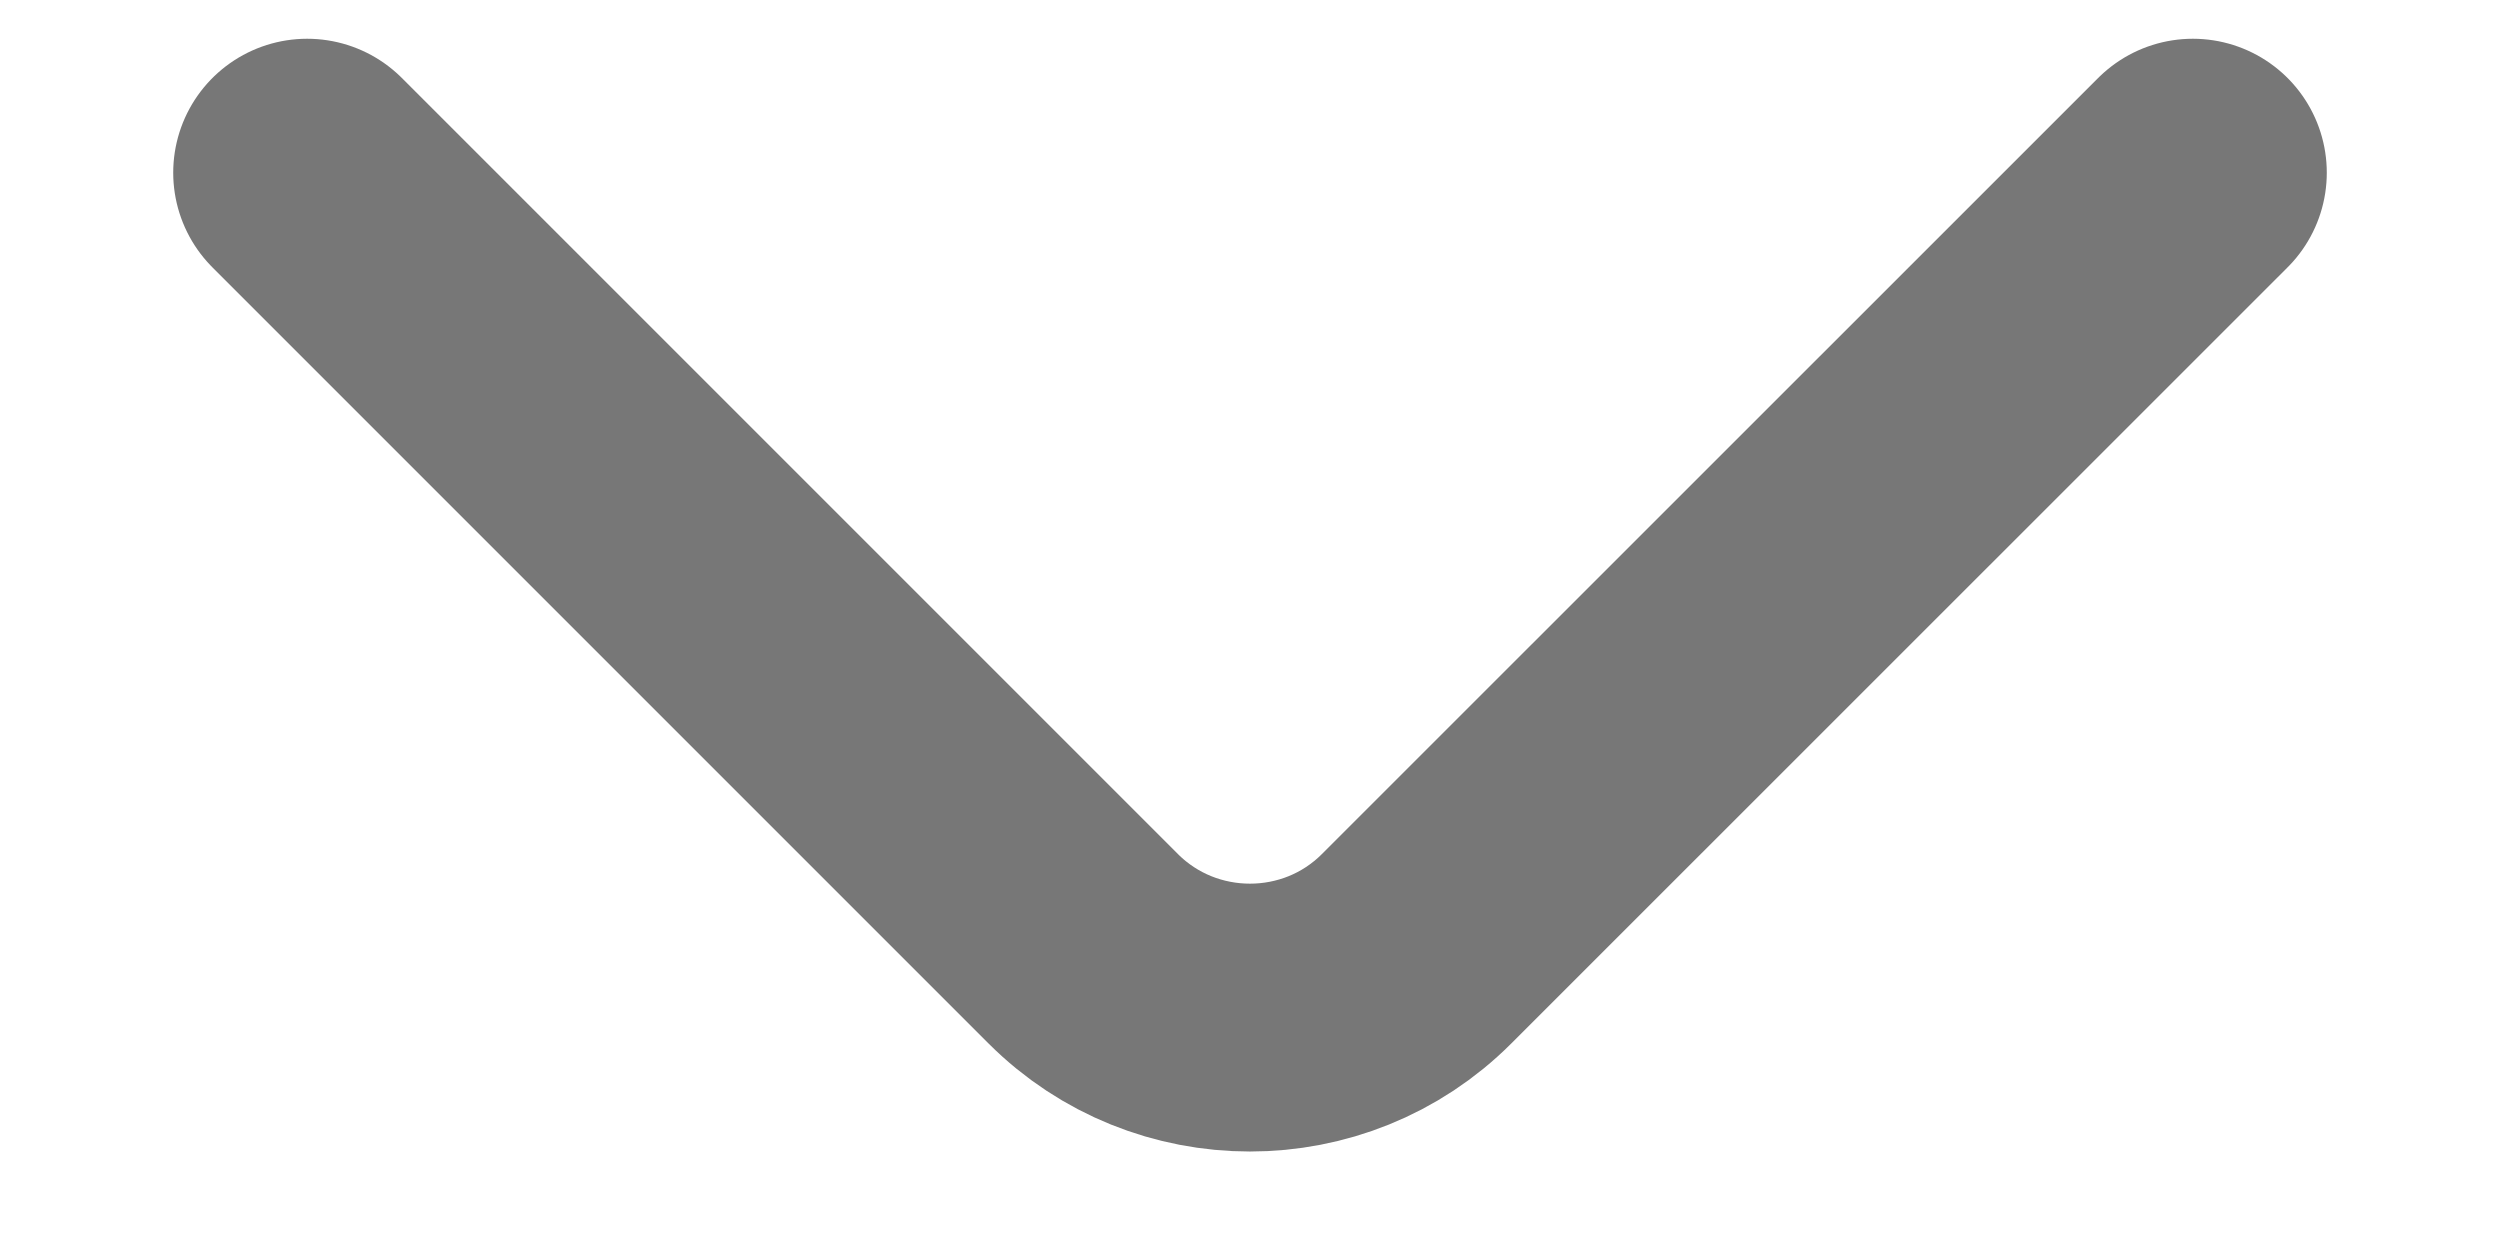 <svg width="14" height="7" viewBox="0 0 14 7" fill="none" xmlns="http://www.w3.org/2000/svg">
<path d="M12.28 0.967L7.933 5.313C7.42 5.827 6.58 5.827 6.066 5.313L1.72 0.967" stroke="#777777" stroke-width="1.5" stroke-miterlimit="10" stroke-linecap="round" stroke-linejoin="round"/>
</svg>
